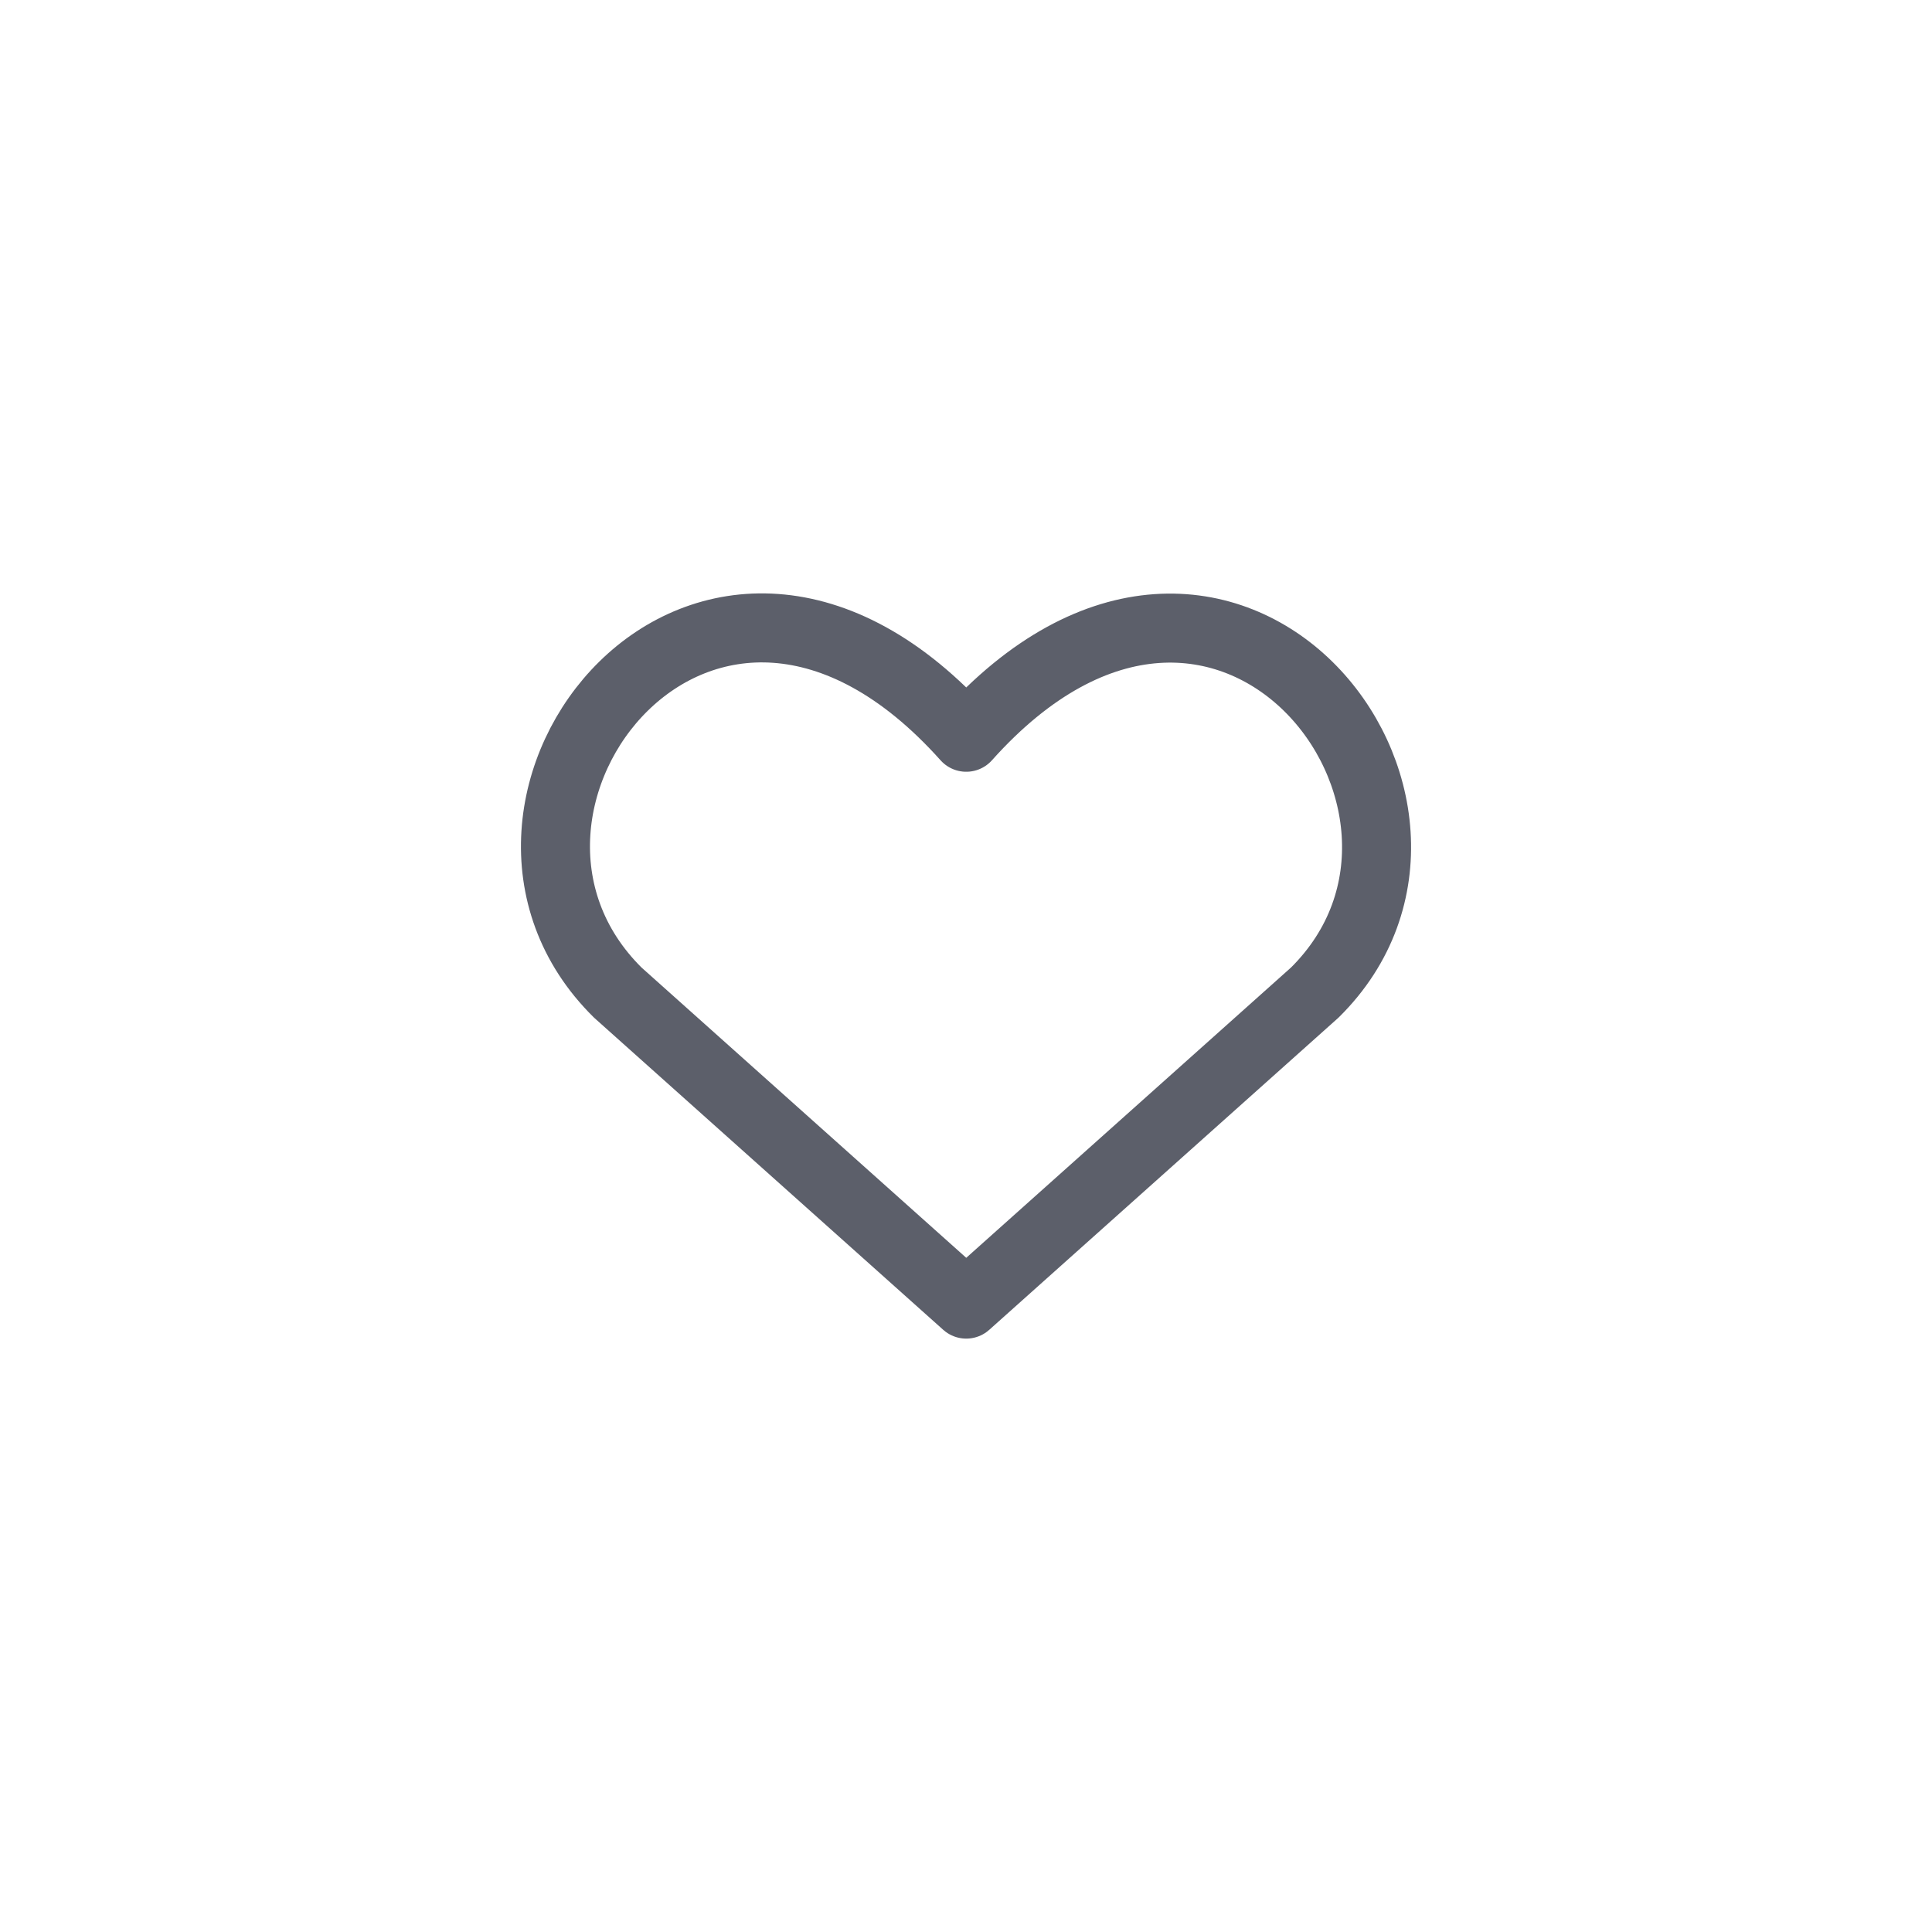 <svg width="40" height="40" fill="none" xmlns="http://www.w3.org/2000/svg"><path d="m20.005 27-7.214-6.449c-3.92-3.868 1.842-11.298 7.214-5.287 5.371-6.01 11.11 1.443 7.215 5.287L20.005 27Z" stroke="#5C5F6A" stroke-width="1.429" stroke-linecap="round" stroke-linejoin="round"/></svg>